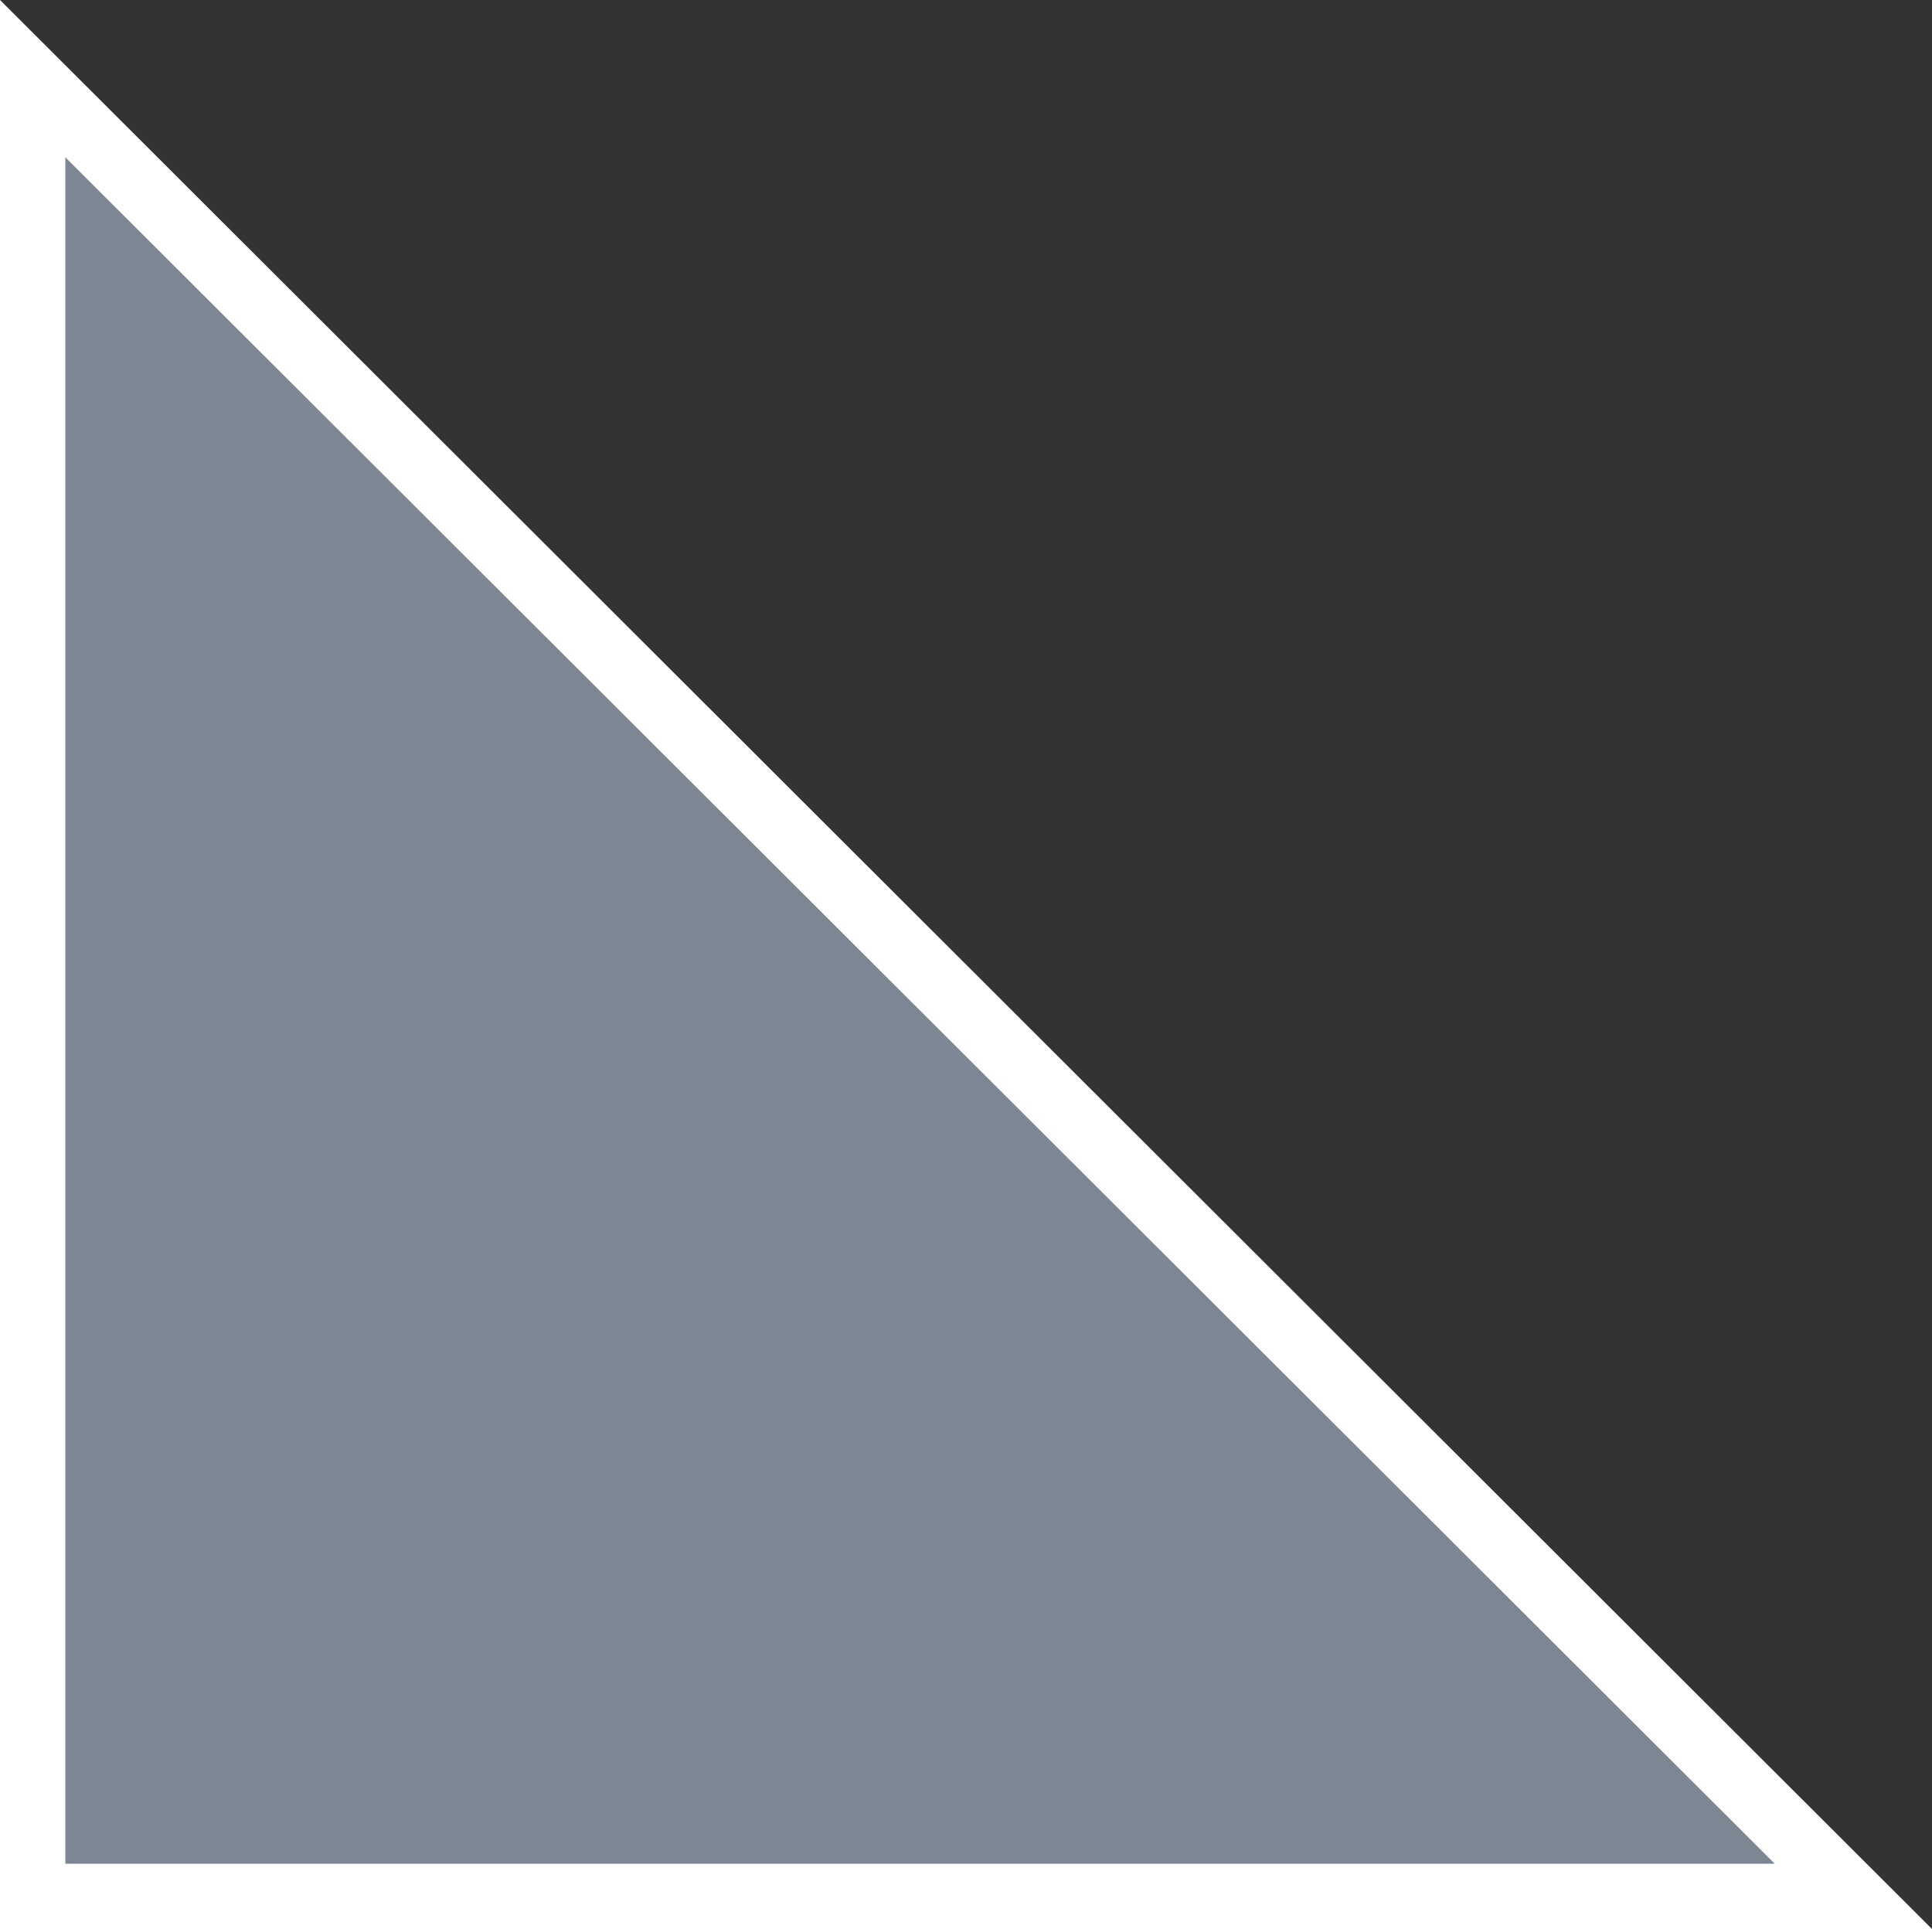 <?xml version="1.0" encoding="utf-8"?>
<!-- Generator: Adobe Illustrator 19.1.0, SVG Export Plug-In . SVG Version: 6.00 Build 0)  -->
<!DOCTYPE svg PUBLIC "-//W3C//DTD SVG 1.1//EN" "http://www.w3.org/Graphics/SVG/1.1/DTD/svg11.dtd">
<svg version="1.1" id="Layer_1" xmlns="http://www.w3.org/2000/svg" xmlns:xlink="http://www.w3.org/1999/xlink" x="0px" y="0px"
	 viewBox="0 0 500 499.2" enable-background="new 0 0 500 499.2" xml:space="preserve">
<rect x="0" y="0" width="500" height="499.2" fill="#333333" stroke="none"/>
<g id="change1">
	<polygon fill="#7D8693" points="479.6,490.7 9.2,490.7 8.4,490.7 8.4,20.3 	"/>
</g>
<g id="change2">
	<path fill="#FFFFFF" d="M500,499.2H0V0L500,499.2z M16.9,482.3h442.4L16.9,40.7V482.3z"/>
</g>
</svg>
